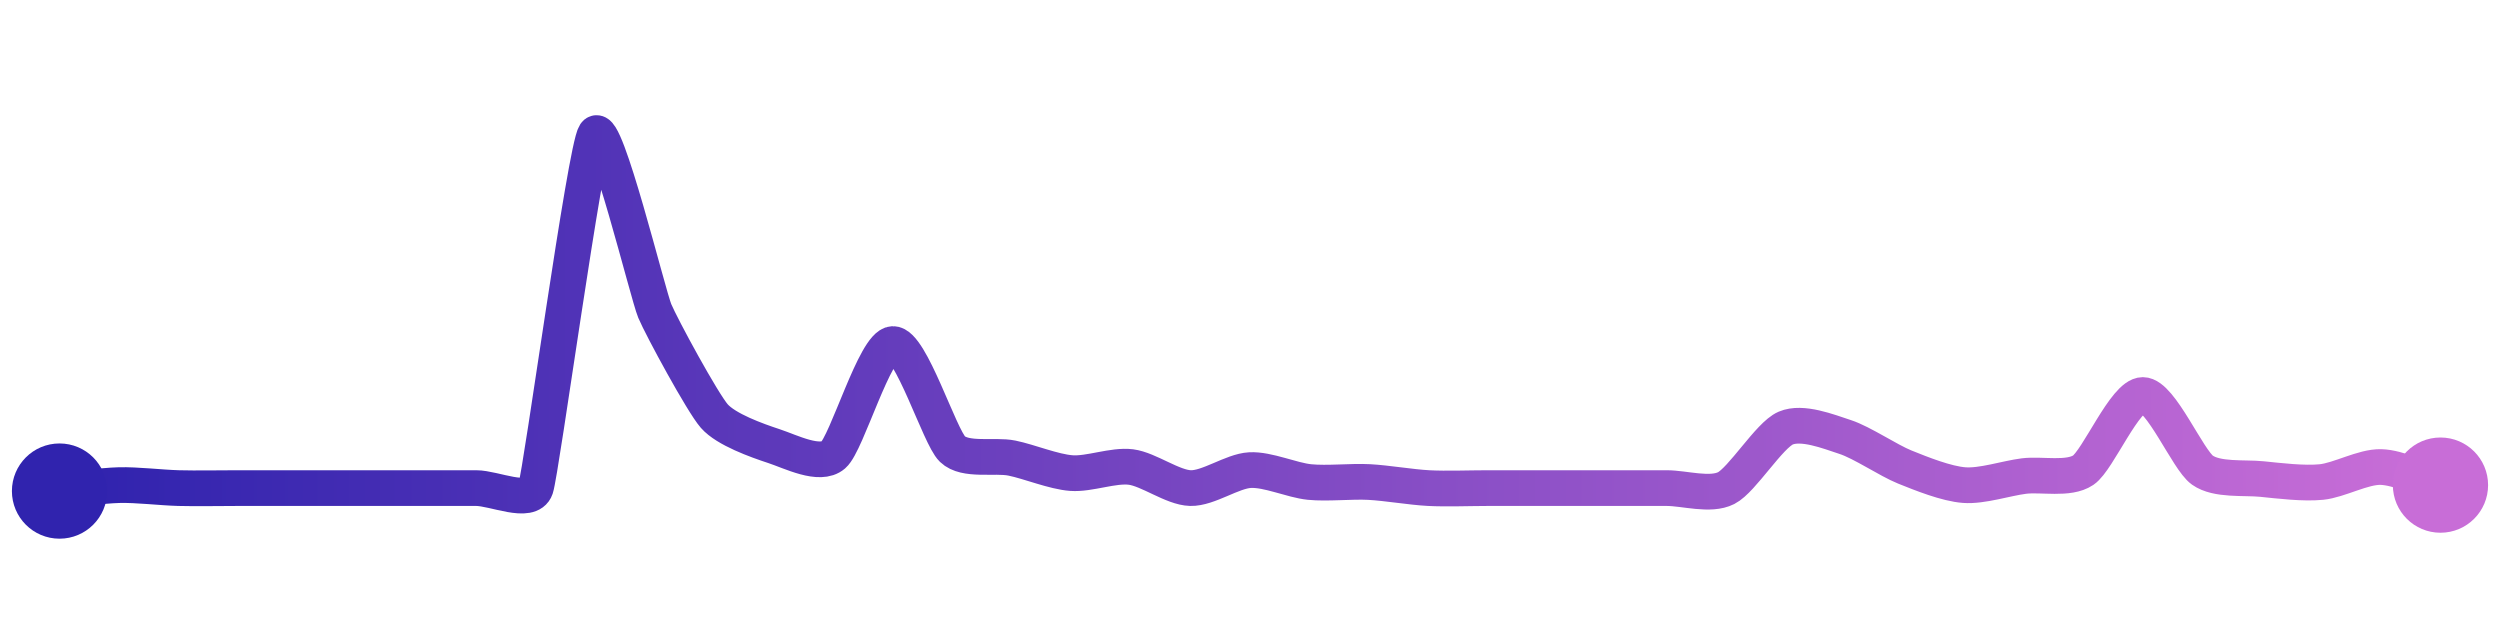 <svg width="200" height="50" viewBox="0 0 210 50" xmlns="http://www.w3.org/2000/svg">
    <defs>
        <linearGradient x1="0%" y1="0%" x2="100%" y2="0%" id="a">
            <stop stop-color="#3023AE" offset="0%"/>
            <stop stop-color="#C86DD7" offset="100%"/>
        </linearGradient>
    </defs>
    <path stroke="url(#a)"
          stroke-width="3"
          stroke-linejoin="round"
          stroke-linecap="round"
          d="M5 40 C 6.49 39.85, 8.5 39.54, 10 39.5 S 13.5 39.71, 15 39.75 S 18.5 39.75, 20 39.75 S 23.5 39.75, 25 39.75 S 28.5 39.75, 30 39.75 S 33.5 39.75, 35 39.75 S 38.5 39.75, 40 39.75 S 44.52 41.17, 45 39.75 S 49.16 11.24, 50 10 S 54.42 23.49, 55 24.87 S 59.01 32.57, 60 33.7 S 63.57 35.75, 65 36.22 S 68.86 37.95, 70 36.97 S 73.5 27.72, 75 27.65 S 78.92 35.43, 80 36.47 S 83.53 36.93, 85 37.23 S 88.5 38.38, 90 38.49 S 93.51 37.79, 95 37.98 S 98.5 39.71, 100 39.75 S 103.5 38.32, 105 38.24 S 108.51 39.09, 110 39.24 S 113.5 39.16, 115 39.24 S 118.5 39.67, 120 39.75 S 123.5 39.75, 125 39.75 S 128.5 39.75, 130 39.75 S 133.5 39.75, 135 39.75 S 138.5 39.75, 140 39.75 S 143.66 40.43, 145 39.75 S 148.62 35.3, 150 34.71 S 153.57 34.99, 155 35.46 S 158.61 37.42, 160 37.98 S 163.5 39.39, 165 39.5 S 168.51 38.93, 170 38.74 S 173.76 39.08, 175 38.24 S 178.5 31.93, 180 31.93 S 183.77 37.37, 185 38.24 S 188.51 38.84, 190 38.99 S 193.51 39.39, 195 39.24 S 198.5 37.94, 200 37.98 S 203.56 39.06, 205 39.5"
          fill="none"/>
    <circle r="4" cx="5" cy="40" fill="#3023AE"/>
    <circle r="4" cx="205" cy="39.5" fill="#C86DD7"/>      
</svg>